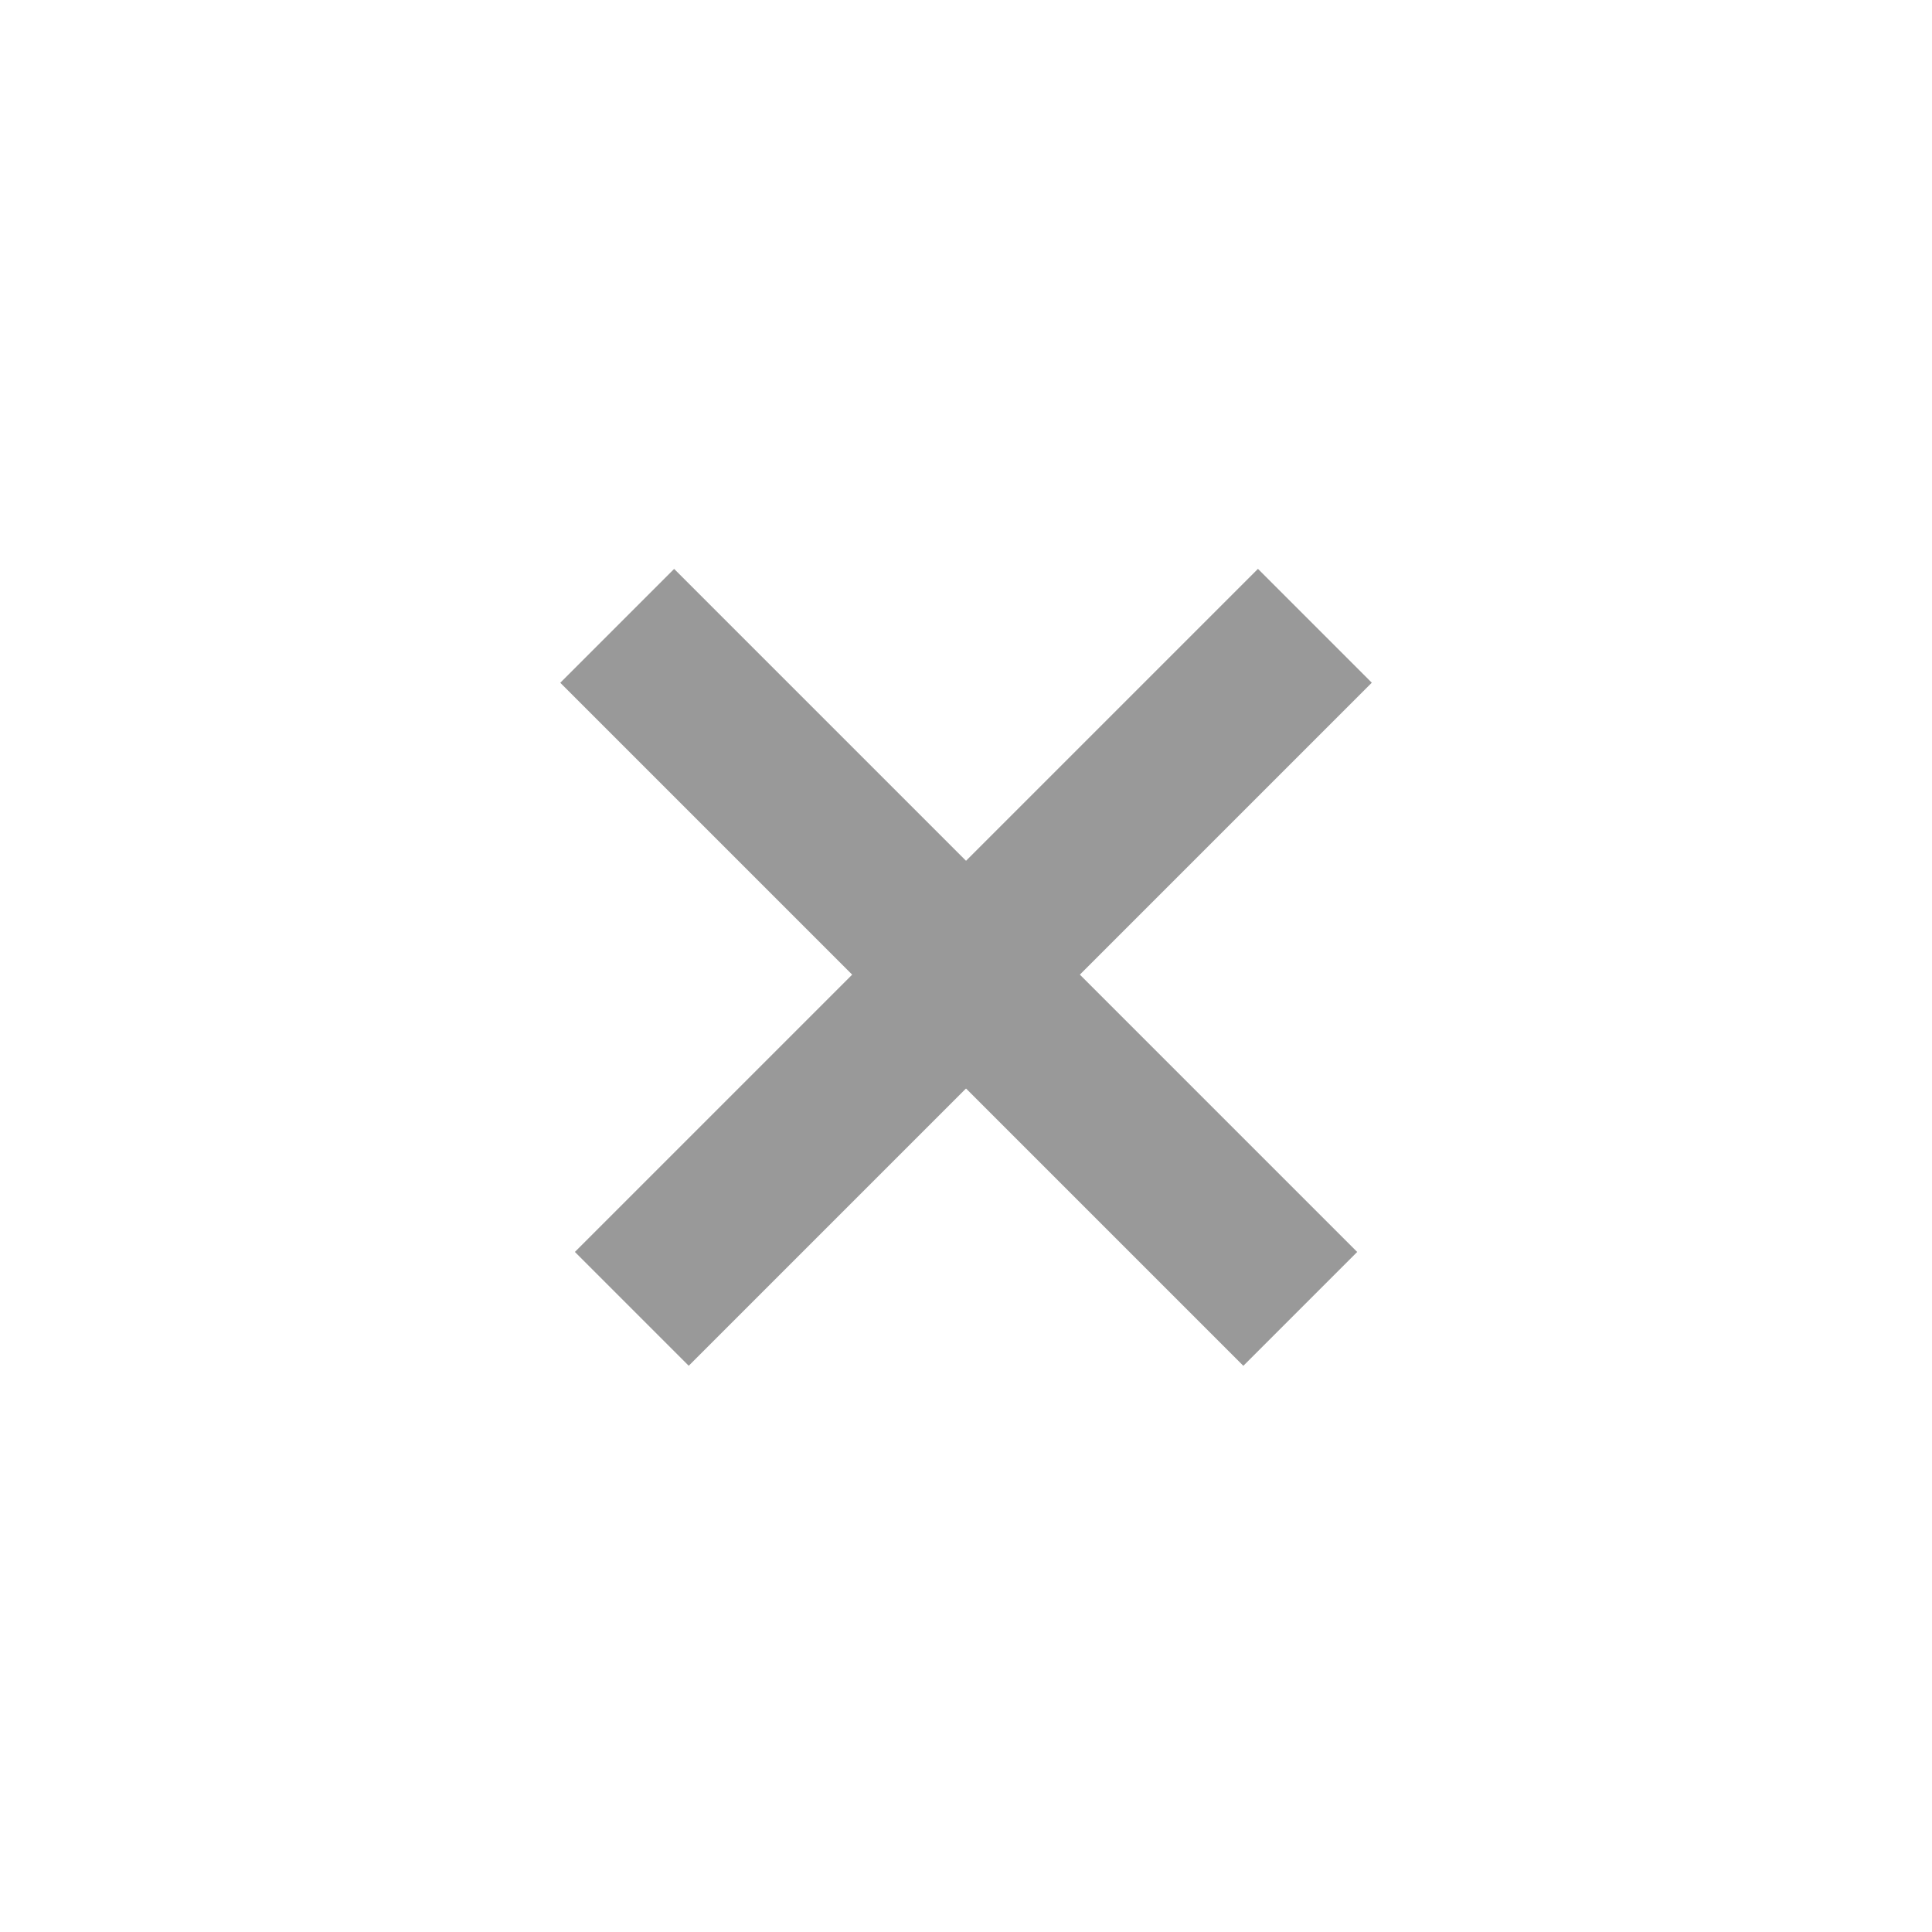 <svg width="36" height="36" viewBox="0 0 36 36" fill="none" xmlns="http://www.w3.org/2000/svg">
<g opacity="0.4">
<rect x="23.44" y="10.6" width="3" height="18" transform="rotate(45 23.44 10.6)" fill="black"/>
<rect x="10.44" y="12.722" width="3" height="18" transform="rotate(-45 10.44 12.722)" fill="black"/>
</g>
</svg>
